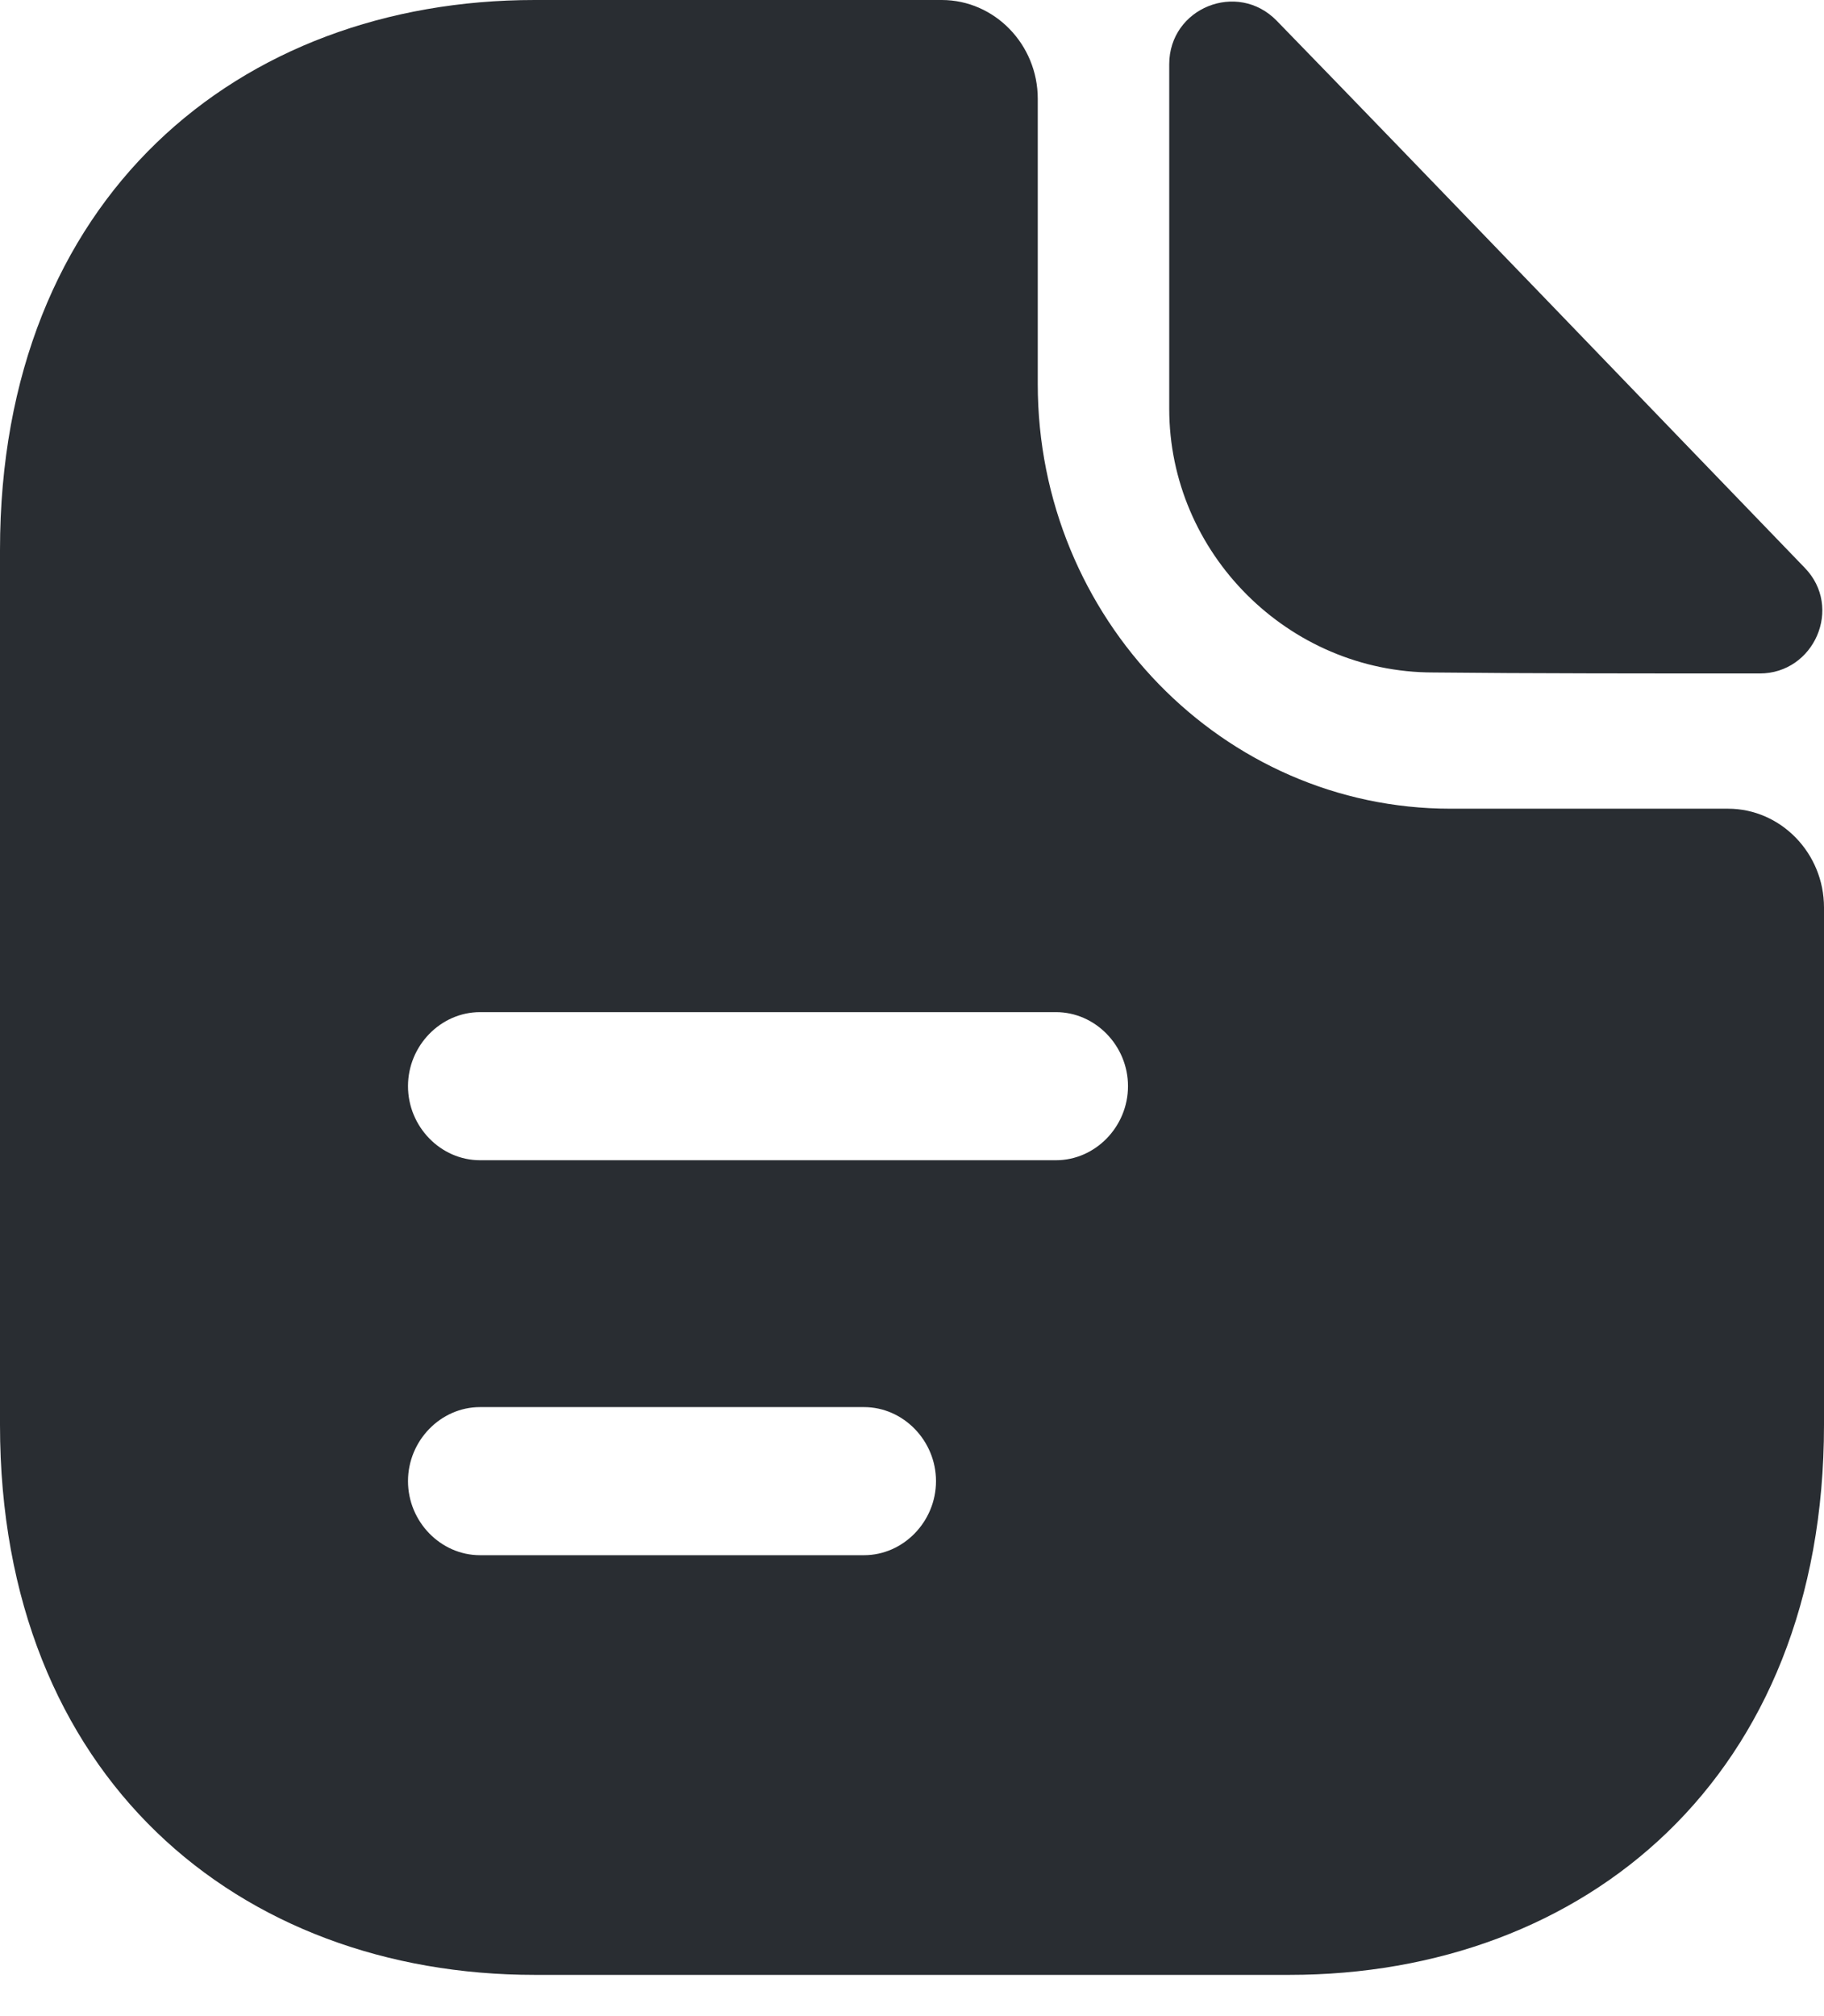 <svg width="38" height="42" viewBox="0 0 38 42" fill="none" xmlns="http://www.w3.org/2000/svg">
<path d="M26.599 0.433C25.779 -0.41 24.359 0.166 24.359 1.338V8.517C24.359 11.52 26.839 14.009 29.859 14.009C31.759 14.03 34.399 14.03 36.659 14.03C37.799 14.03 38.399 12.652 37.599 11.829C34.719 8.846 29.559 3.477 26.599 0.433Z" fill="#292D32"/>
<path d="M36 16.847H30.22C25.48 16.847 21.62 12.877 21.62 8.002V2.057C21.62 0.926 20.72 0 19.62 0H11.14C4.98 0 0 4.114 0 11.458V29.683C0 37.027 4.98 41.141 11.14 41.141H26.86C33.02 41.141 38 37.027 38 29.683V18.904C38 17.773 37.1 16.847 36 16.847ZM18 32.398H10C9.18 32.398 8.5 31.699 8.5 30.855C8.5 30.012 9.18 29.313 10 29.313H18C18.82 29.313 19.5 30.012 19.5 30.855C19.5 31.699 18.82 32.398 18 32.398ZM22 24.17H10C9.18 24.17 8.5 23.471 8.5 22.627C8.5 21.784 9.18 21.085 10 21.085H22C22.82 21.085 23.5 21.784 23.5 22.627C23.5 23.471 22.82 24.17 22 24.17Z" fill="#292D32"/>
</svg>
